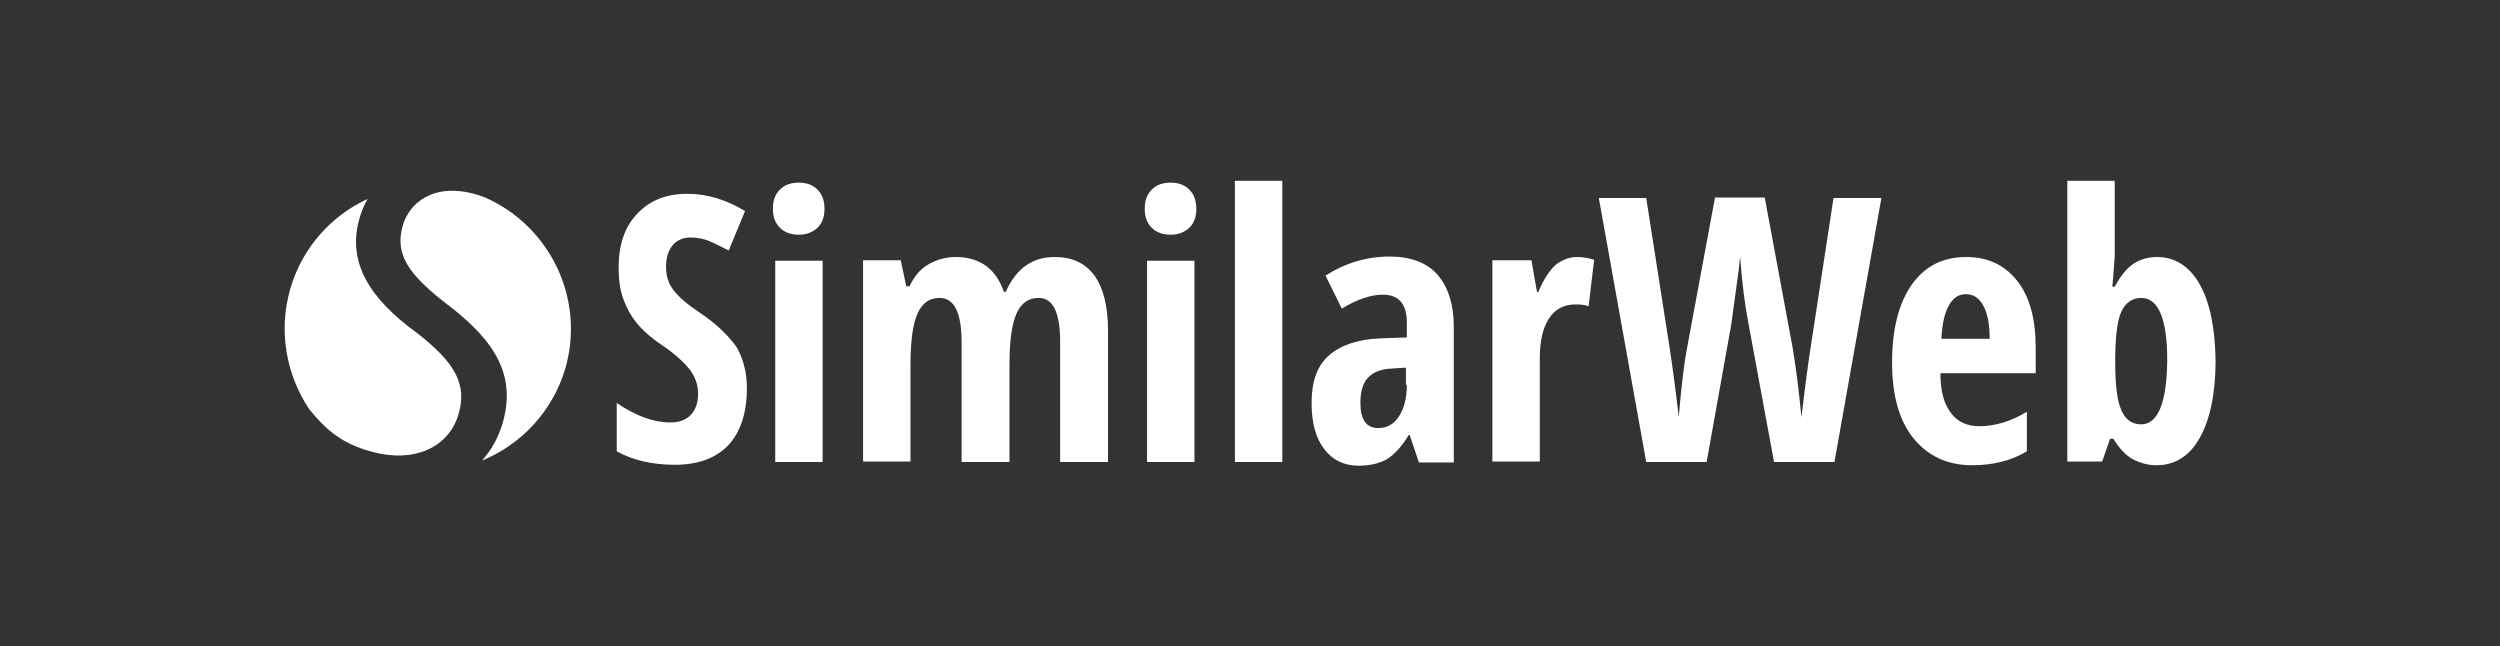 <svg id="Layer_1" xmlns="http://www.w3.org/2000/svg" viewBox="0 0 537.9 139.1"><rect x="0" y="0" width="537.9" height="139.1" fill="#333333" stroke="none"/><style>.st0{fill:#FFFFFF;}</style><path class="st0" d="M104.4 42.5c-.6-.2-1.1-.4-1.7-.6-9.4-2.8-14.6 1.8-16 6.5-1.9 6.4 1.3 10.8 9.8 17.3 10.3 7.9 14.6 15.3 11.6 25.5-.9 3-2.4 5.7-4.4 7.9 8.3-3.4 15.1-10.4 17.9-19.7 4.4-15-3.2-30.7-17.2-36.9"/><path class="st0" d="M89.8 71.7c-10.1-7.3-15.3-15.2-12.4-24.9.4-1.4 1-2.8 1.7-4-7.8 3.6-14 10.4-16.6 19.2-2.7 9.2-.9 18.6 4 26 3.4 4.2 6.8 7.4 13.5 9.2 9.2 2.5 16.5-1 18.6-7.9 2-6.5-.6-11.2-8.8-17.6M150.6 67.3c-2.7-1.8-4.6-3.4-5.7-4.9-1.1-1.4-1.6-3.1-1.6-5s.5-3.5 1.4-4.6c.9-1.1 2.2-1.7 3.9-1.7 1.5 0 3 .3 4.3.9 1.3.6 2.6 1.2 3.9 1.9l3.5-8.5c-4-2.4-8.1-3.7-12.4-3.7-4.5 0-8.1 1.4-10.8 4.3-2.7 2.8-4 6.7-4 11.6 0 2.5.3 4.8 1 6.7.7 1.9 1.6 3.6 2.9 5.2 1.2 1.5 3.1 3.2 5.5 4.8 2.8 1.9 4.7 3.7 5.9 5.2 1.2 1.6 1.8 3.3 1.8 5.2 0 1.9-.5 3.4-1.5 4.5s-2.5 1.7-4.5 1.7c-3.5 0-7.4-1.4-11.5-4.2v10.4c3.4 1.9 7.6 2.9 12.5 2.9 5 0 8.8-1.4 11.5-4.2 2.6-2.8 4-6.9 4-12.2 0-3.3-.7-6.3-2.2-8.9-1.7-2.4-4.3-5-7.9-7.4m16.2 32.1H177V56.1h-10.2v43.3zm5.1-60.1c-1.8 0-3.1.5-4.1 1.5-1 1-1.5 2.3-1.5 4.1 0 1.8.5 3.1 1.5 4.1 1 1 2.4 1.5 4.1 1.5 1.6 0 2.9-.5 4-1.5 1-1 1.5-2.3 1.5-4.1 0-1.7-.5-3.1-1.5-4.1-1-1-2.3-1.5-4-1.5m55 16c-4.8 0-8.3 2.5-10.5 7.5h-.4c-1.7-5-5.2-7.5-10.4-7.5-2 0-3.9.5-5.7 1.5-1.8 1-3.2 2.6-4.2 4.8h-.7l-1.2-5.6h-8.1v43.3h10.2V78.6c0-5.2.5-8.9 1.5-11.1 1-2.3 2.6-3.4 4.8-3.4 3.1 0 4.7 3.2 4.7 9.5v25.8h10.3v-21c0-5 .5-8.6 1.5-10.9 1-2.3 2.6-3.4 4.8-3.4 3.1 0 4.6 3.2 4.6 9.5v25.8h10.3V71.1c0-5.2-1-9.1-2.9-11.8-2-2.7-4.8-4-8.6-4m19.9 44.1H257V56.1h-10.2v43.3zm5.1-60.1c-1.8 0-3.1.5-4.1 1.5-1 1-1.5 2.3-1.5 4.1 0 1.8.5 3.1 1.5 4.1 1 1 2.4 1.5 4.1 1.5 1.6 0 2.9-.5 4-1.5 1-1 1.5-2.3 1.5-4.1 0-1.7-.5-3.1-1.5-4.1-1-1-2.3-1.5-4-1.5m13.8 60.1h10.2V38.9h-10.2v60.5zM299 55.2c-5 0-9.6 1.4-13.8 4.1l3.5 7.1c3.3-2 6.3-3 8.8-3 3.5 0 5.2 2 5.2 6.1v3.1l-5.7.2c-4.9.2-8.6 1.5-11.1 3.7s-3.7 5.6-3.7 10.2c0 4.2.9 7.6 2.7 9.9 1.8 2.4 4.3 3.6 7.4 3.6 2.5 0 4.5-.5 6.1-1.4 1.6-1 3.2-2.7 4.7-5.2h.2l2 5.9h7.5V70.3c0-4.8-1.2-8.5-3.5-11.2-2.3-2.6-5.8-3.9-10.3-3.9m3.7 27.6c0 2.8-.6 5.1-1.7 6.8-1.1 1.7-2.6 2.5-4.5 2.5-2.5 0-3.8-1.8-3.8-5.4 0-2.4.5-4.2 1.6-5.4 1.1-1.2 2.8-1.9 5.1-2l3.1-.2v3.7zm32-25.8c-1.3 1.2-2.6 3.1-3.7 5.8h-.3l-1.2-6.8h-8.4v43.3h10.2V77.1c0-3.8.7-6.7 2-8.6 1.3-2 3.2-3 5.7-3 1.2 0 2.1.1 2.8.4l1.2-10c-1.2-.4-2.4-.6-3.7-.6-1.7 0-3.2.6-4.6 1.7m54.9 17.6c-.4 2.5-1.1 7.5-2 15.2-.5-5.2-1.1-10.2-1.9-15l-6-32.3H369l-6 32.3c-.6 3-1.2 7.9-1.8 14.9-.8-6.9-1.5-11.9-2-15.1l-5-32H344l10.2 56.8h13l5.3-29.6 1.6-11.7.3-2.9c.4 5.5 1 10.3 1.8 14.4l5.5 29.8h13l10.1-56.8h-10.3l-4.9 32zM423 55.3c-5 0-8.9 2-11.7 6-2.8 4-4.2 9.6-4.2 16.7 0 7 1.5 12.5 4.6 16.3 3.1 3.8 7.3 5.8 12.6 5.8 4.6 0 8.5-1 11.8-3v-8.5c-3.5 2.1-6.9 3.1-10.2 3.1-2.6 0-4.7-.9-6.1-2.8-1.5-1.9-2.3-4.7-2.3-8.6H438v-5.5c0-6.2-1.3-11-4-14.4-2.7-3.4-6.3-5.1-11-5.1m-5.3 17.6c.2-3.3.7-5.7 1.7-7.3.9-1.6 2.1-2.3 3.6-2.3 1.6 0 2.8.8 3.7 2.4.9 1.6 1.4 4 1.4 7.2h-10.4zm55.6-11.7c-2.2-3.9-5.3-5.9-9.2-5.9-1.9 0-3.6.5-5 1.4-1.5 1-2.8 2.6-4.1 5h-.5c.3-3.9.5-6.1.5-6.8v-16h-10.2v60.4h7.5l1.7-4.9h.7c1.3 2.1 2.7 3.6 4.2 4.4 1.5.8 3.2 1.3 5.1 1.3 4 0 7.1-2 9.3-5.9 2.2-3.9 3.4-9.5 3.4-16.6-.1-7-1.2-12.5-3.4-16.4m-12.6 30.1c-2 0-3.4-1-4.3-3.1-.9-2-1.3-5.6-1.3-10.6v-1c.1-4.6.5-7.9 1.4-9.7.9-1.8 2.3-2.8 4.2-2.8 3.7 0 5.6 4.5 5.6 13.4-.1 9.2-2 13.8-5.6 13.8"/></svg>